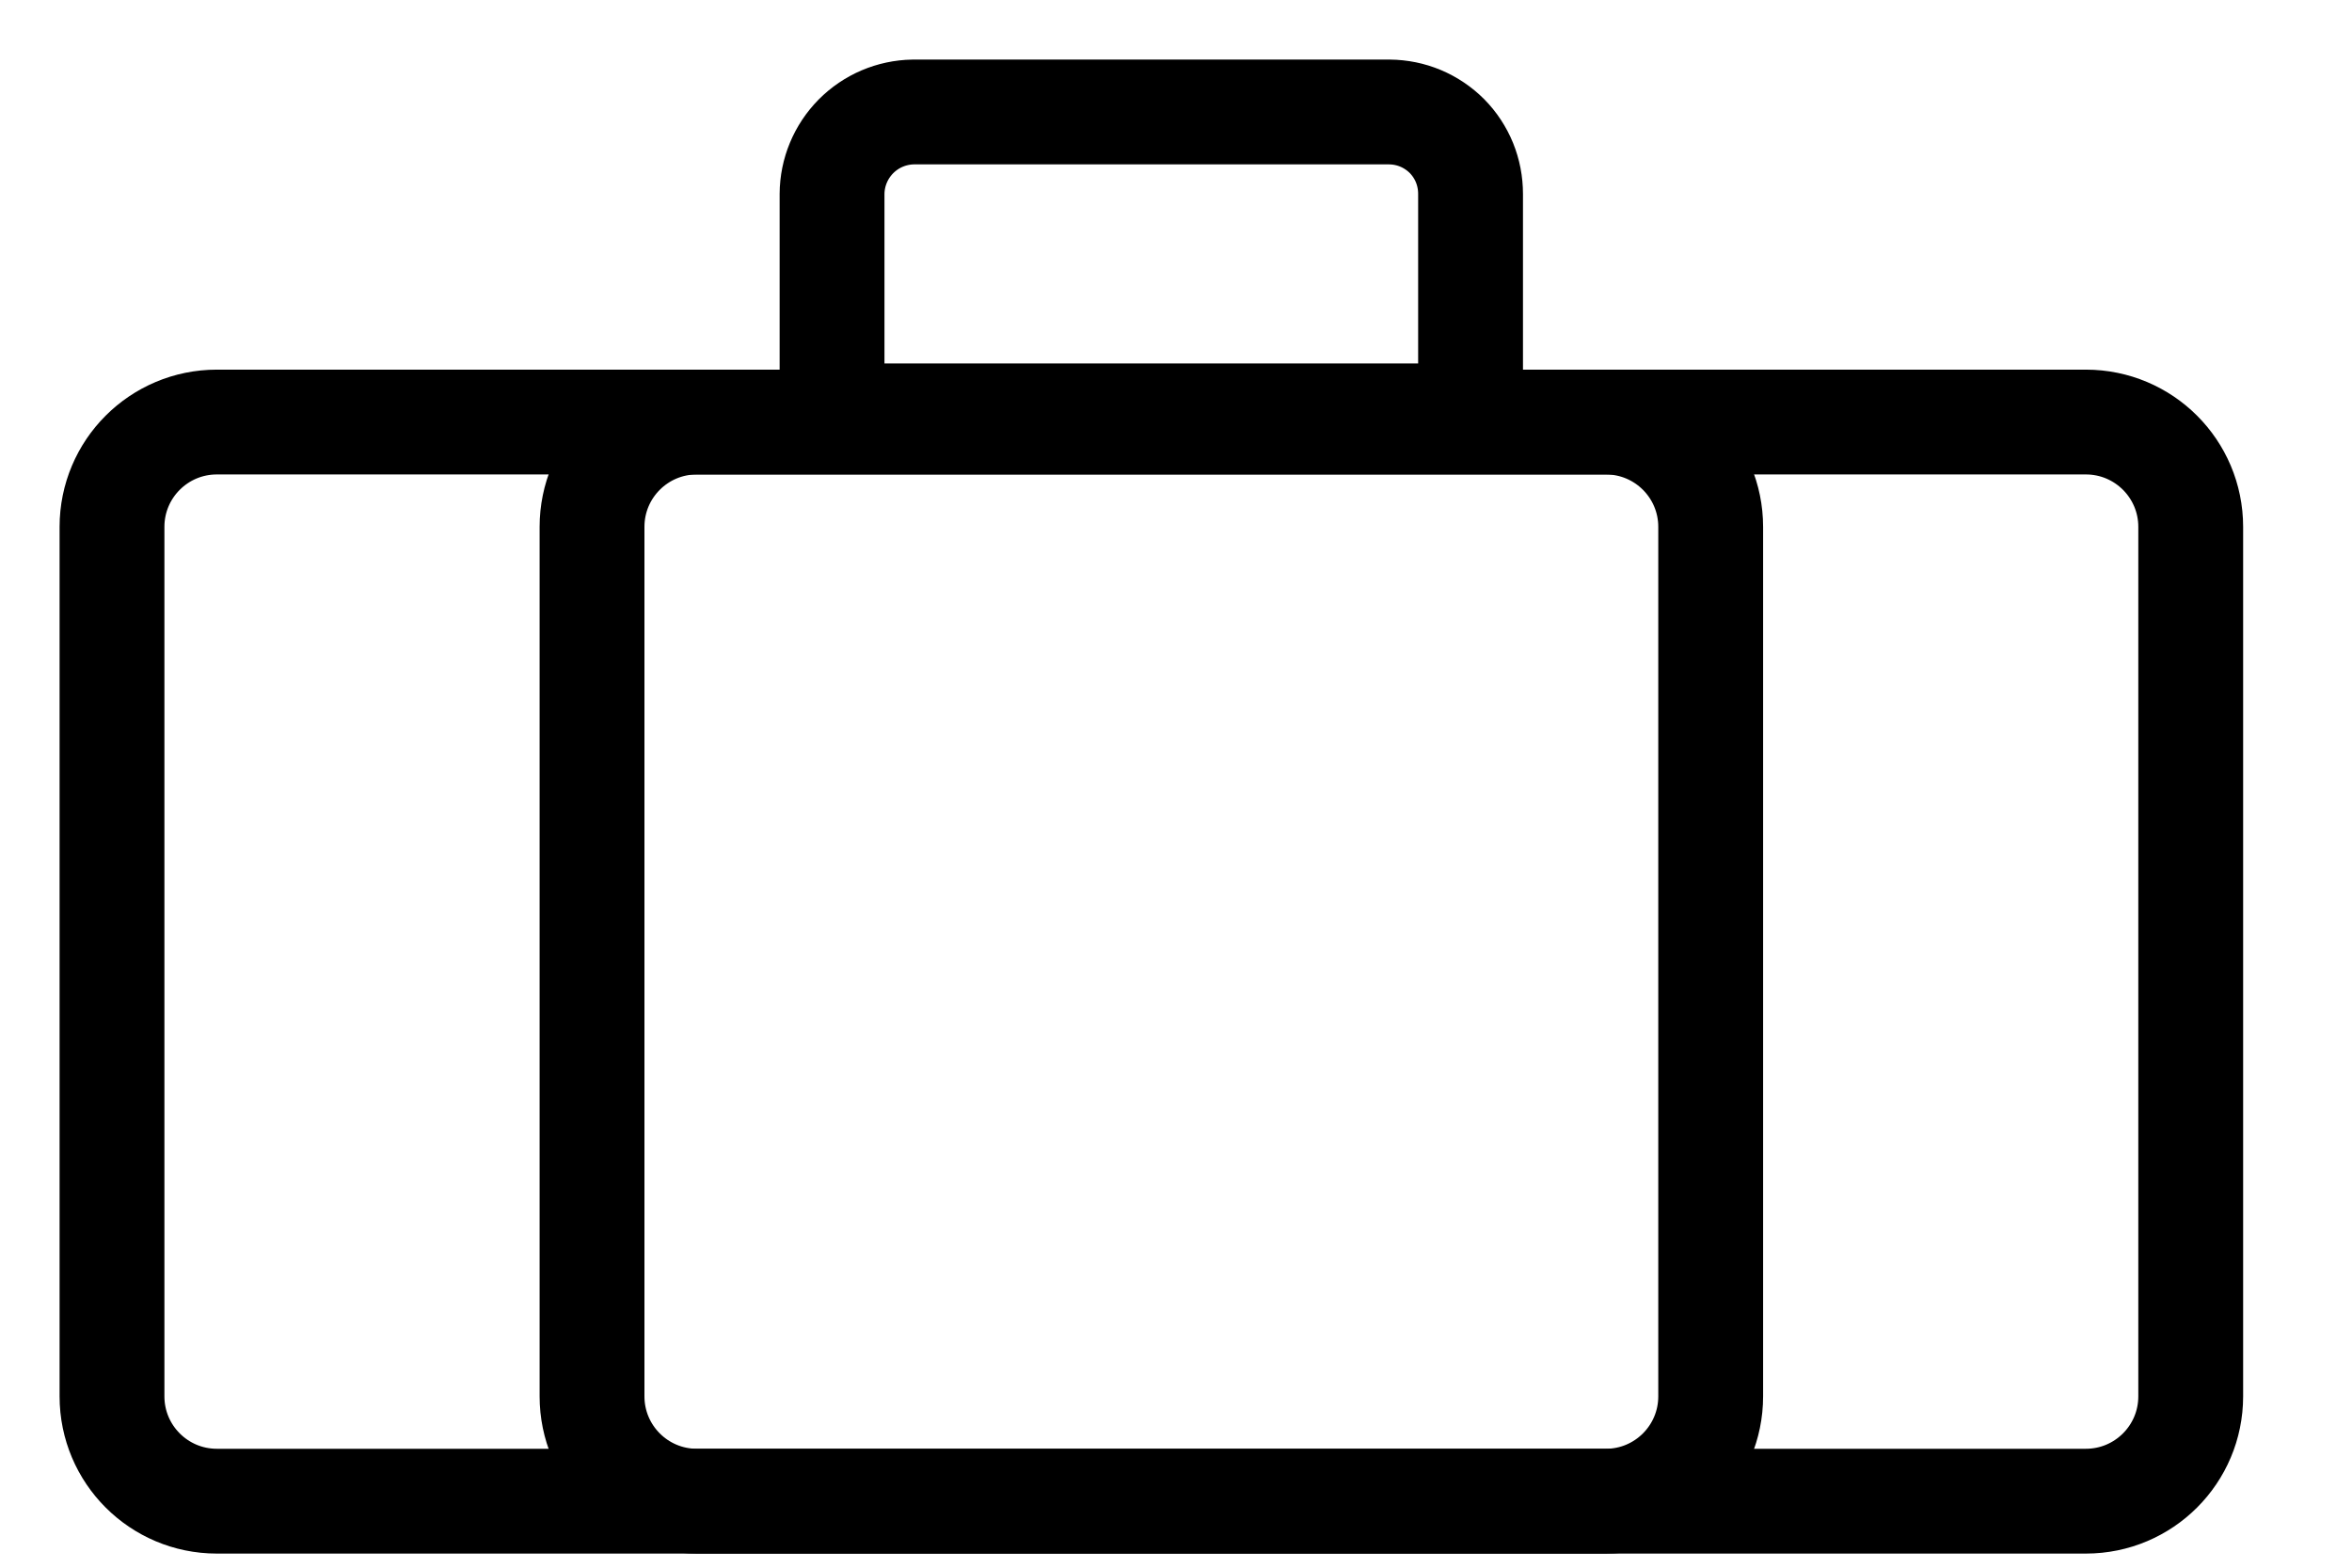 <svg width="21" height="14" viewBox="0 0 21 14" fill="none" xmlns="http://www.w3.org/2000/svg">
<path d="M14.338 3.769H6.222C5.705 3.769 5.286 4.188 5.286 4.705V12.47C5.286 12.987 5.705 13.406 6.222 13.406H14.338C14.855 13.406 15.274 12.987 15.274 12.47V4.705C15.274 4.188 14.855 3.769 14.338 3.769Z" stroke="currentColor" stroke-width="0.936"/>
<path fill-rule="evenodd" clip-rule="evenodd" d="M7.43 3.714H13.13V1.732C13.13 1.636 13.112 1.542 13.076 1.453C13.04 1.365 12.987 1.284 12.92 1.216C12.852 1.148 12.772 1.094 12.684 1.057C12.596 1.02 12.502 1.001 12.406 1H8.154C7.961 1.003 7.778 1.081 7.642 1.218C7.507 1.355 7.43 1.539 7.429 1.732V3.714H7.43Z" stroke="currentColor" stroke-width="0.936"/>
<path d="M18.624 3.769H1.936C1.419 3.769 1 4.188 1 4.705V12.47C1 12.987 1.419 13.406 1.936 13.406H18.624C19.141 13.406 19.56 12.987 19.56 12.47V4.705C19.56 4.188 19.141 3.769 18.624 3.769Z" stroke="currentColor" stroke-width="0.936"/>
</svg>
